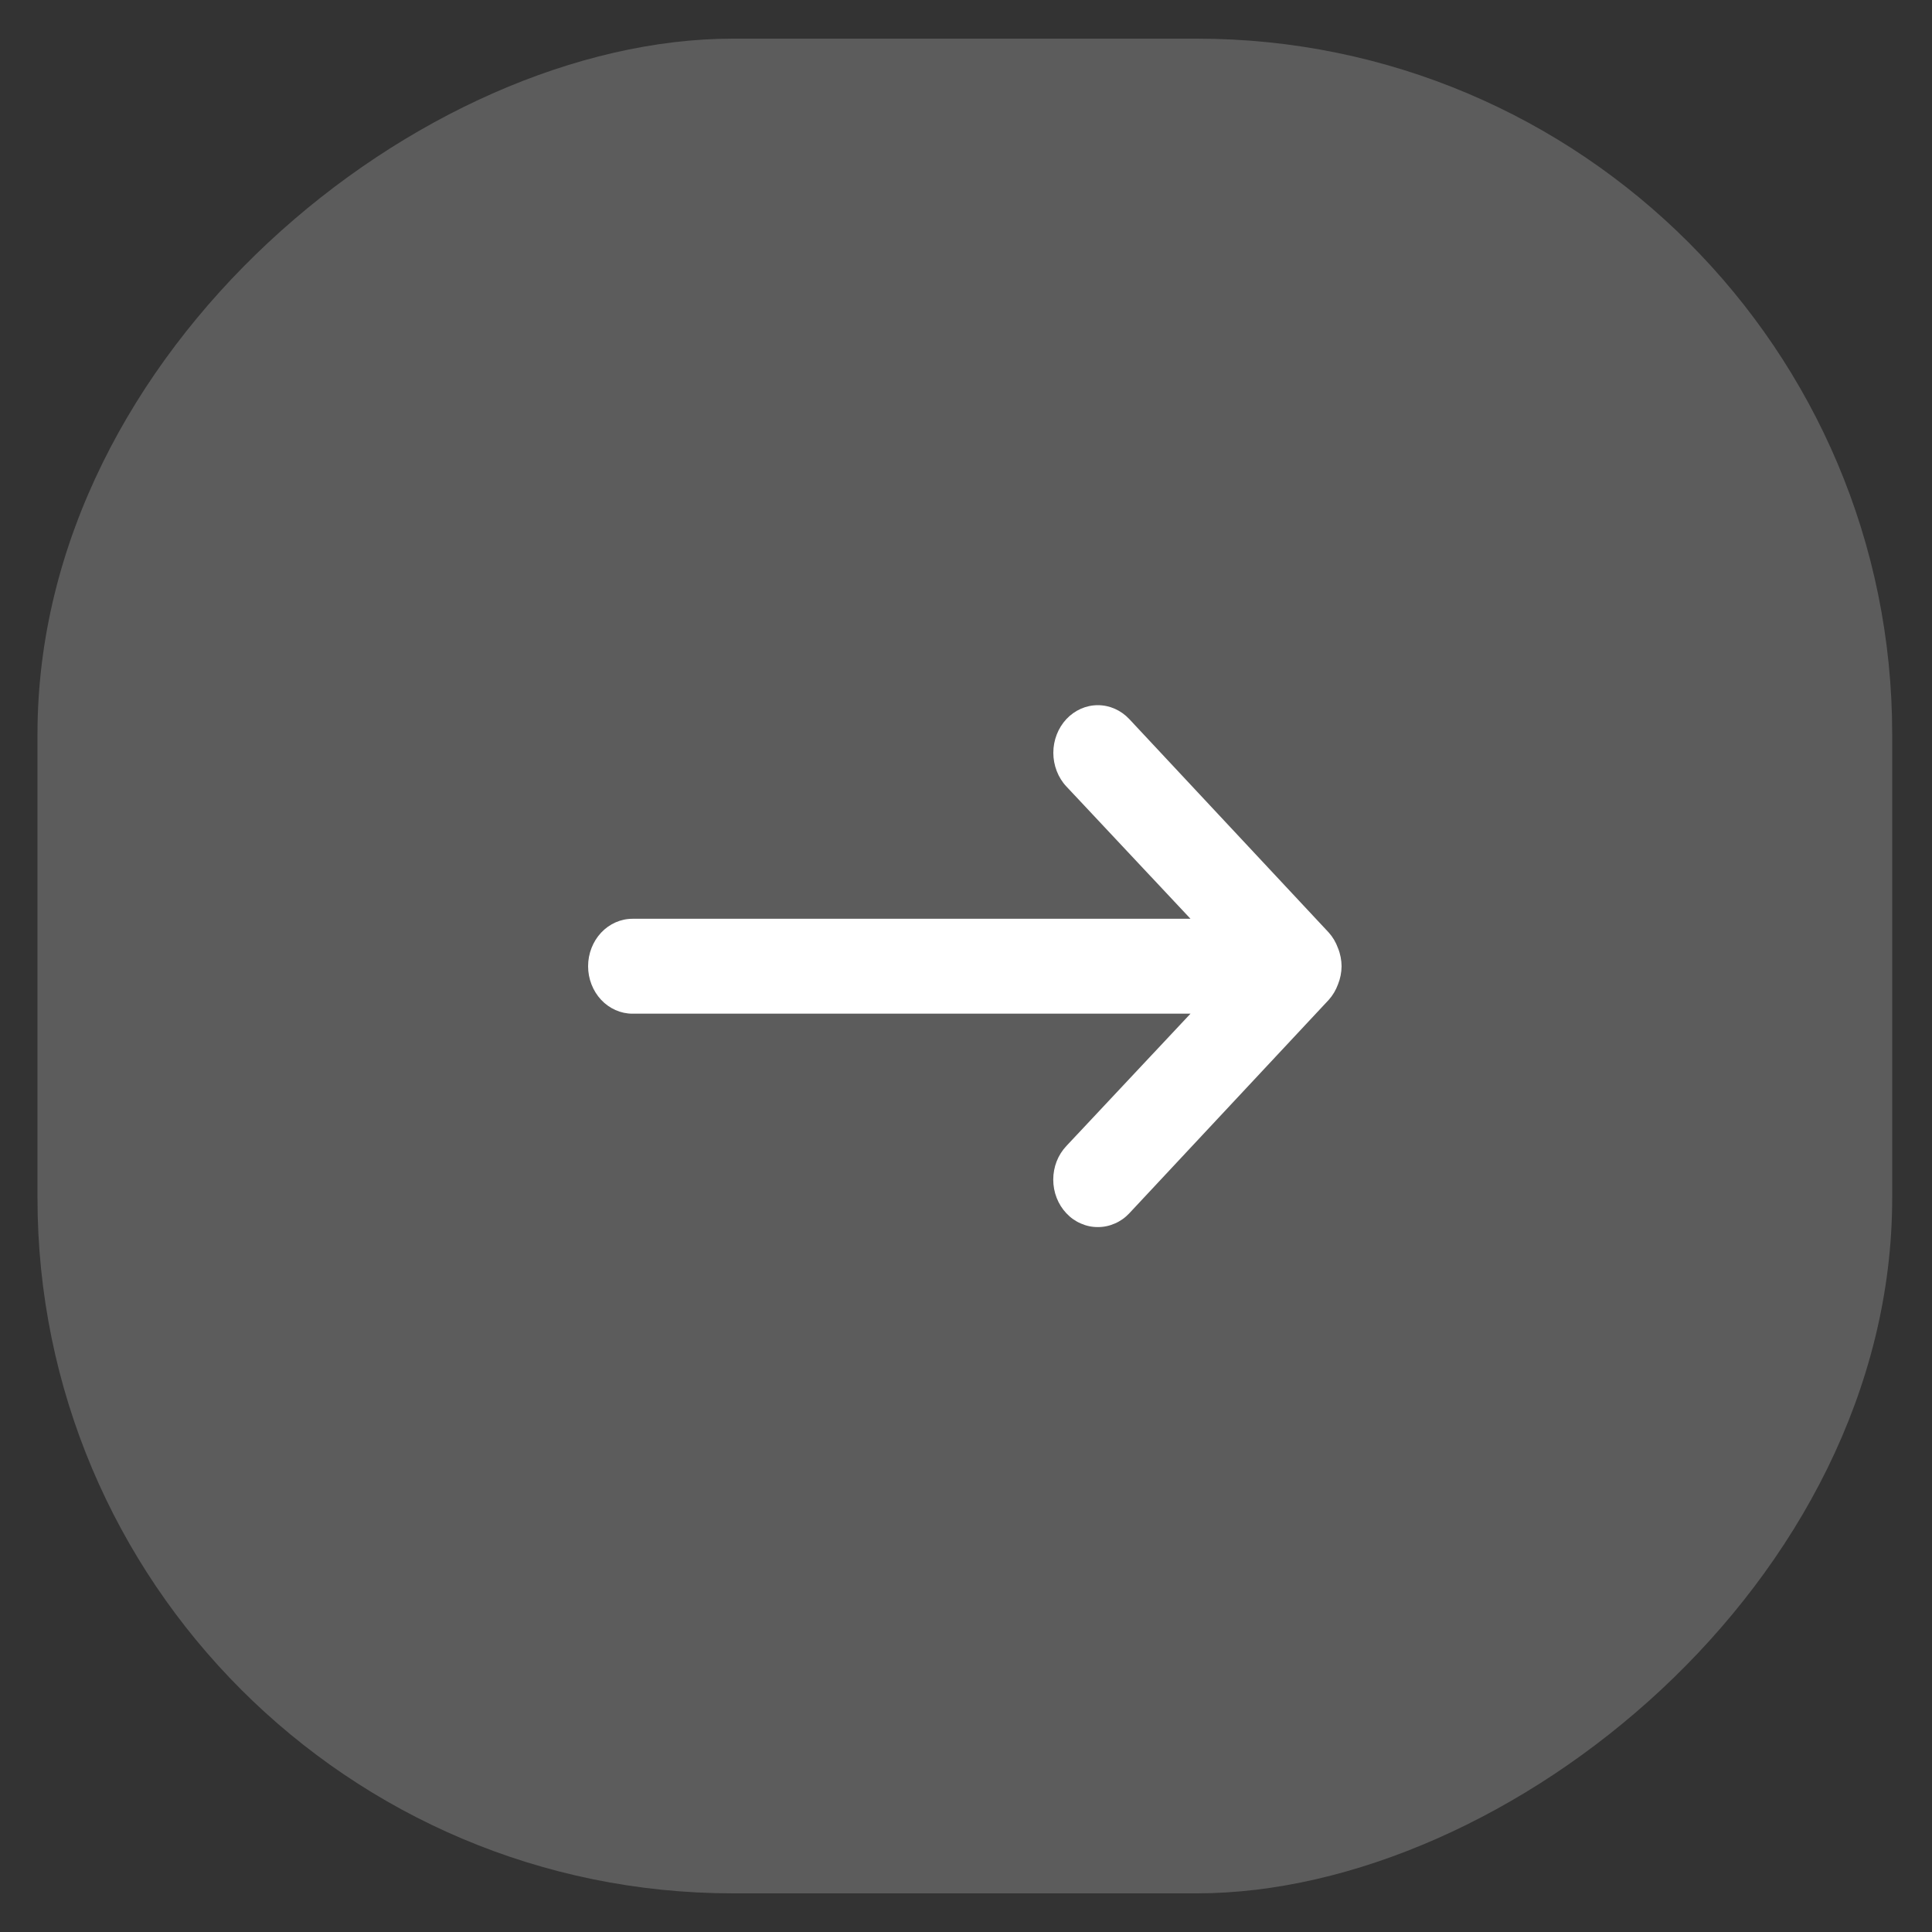 <svg width="25" height="25" viewBox="0 0 25 25" fill="none" xmlns="http://www.w3.org/2000/svg">
<rect x="0" y="0" width="25" height="25" fill="#333333" stroke="none"/>
<rect opacity="0.2" x="0.485" y="24.5" width="24" height="24" rx="9" transform="rotate(-90 0.485 24.5)" fill="white"/>
<path d="M14.206 15.878C14.13 15.879 14.056 15.863 13.986 15.832C13.916 15.802 13.852 15.757 13.799 15.7C13.745 15.643 13.702 15.575 13.673 15.5C13.644 15.426 13.629 15.345 13.629 15.264C13.629 15.183 13.644 15.103 13.673 15.028C13.702 14.954 13.745 14.886 13.799 14.829L15.405 13.117L8.184 13.117C8.032 13.117 7.886 13.052 7.778 12.937C7.671 12.822 7.61 12.666 7.61 12.503C7.61 12.34 7.671 12.184 7.778 12.069C7.886 11.954 8.032 11.889 8.184 11.889L15.405 11.889L13.799 10.177C13.745 10.12 13.703 10.052 13.674 9.977C13.645 9.902 13.63 9.822 13.63 9.741C13.63 9.578 13.691 9.421 13.799 9.305C13.907 9.19 14.053 9.125 14.206 9.125C14.359 9.125 14.505 9.19 14.613 9.305L17.194 12.067C17.246 12.125 17.287 12.194 17.314 12.27C17.344 12.343 17.359 12.423 17.36 12.503C17.359 12.583 17.344 12.662 17.314 12.736C17.287 12.811 17.246 12.88 17.194 12.938L14.613 15.7C14.56 15.757 14.496 15.802 14.426 15.832C14.356 15.863 14.281 15.879 14.206 15.878Z" fill="white"/>
</svg>
